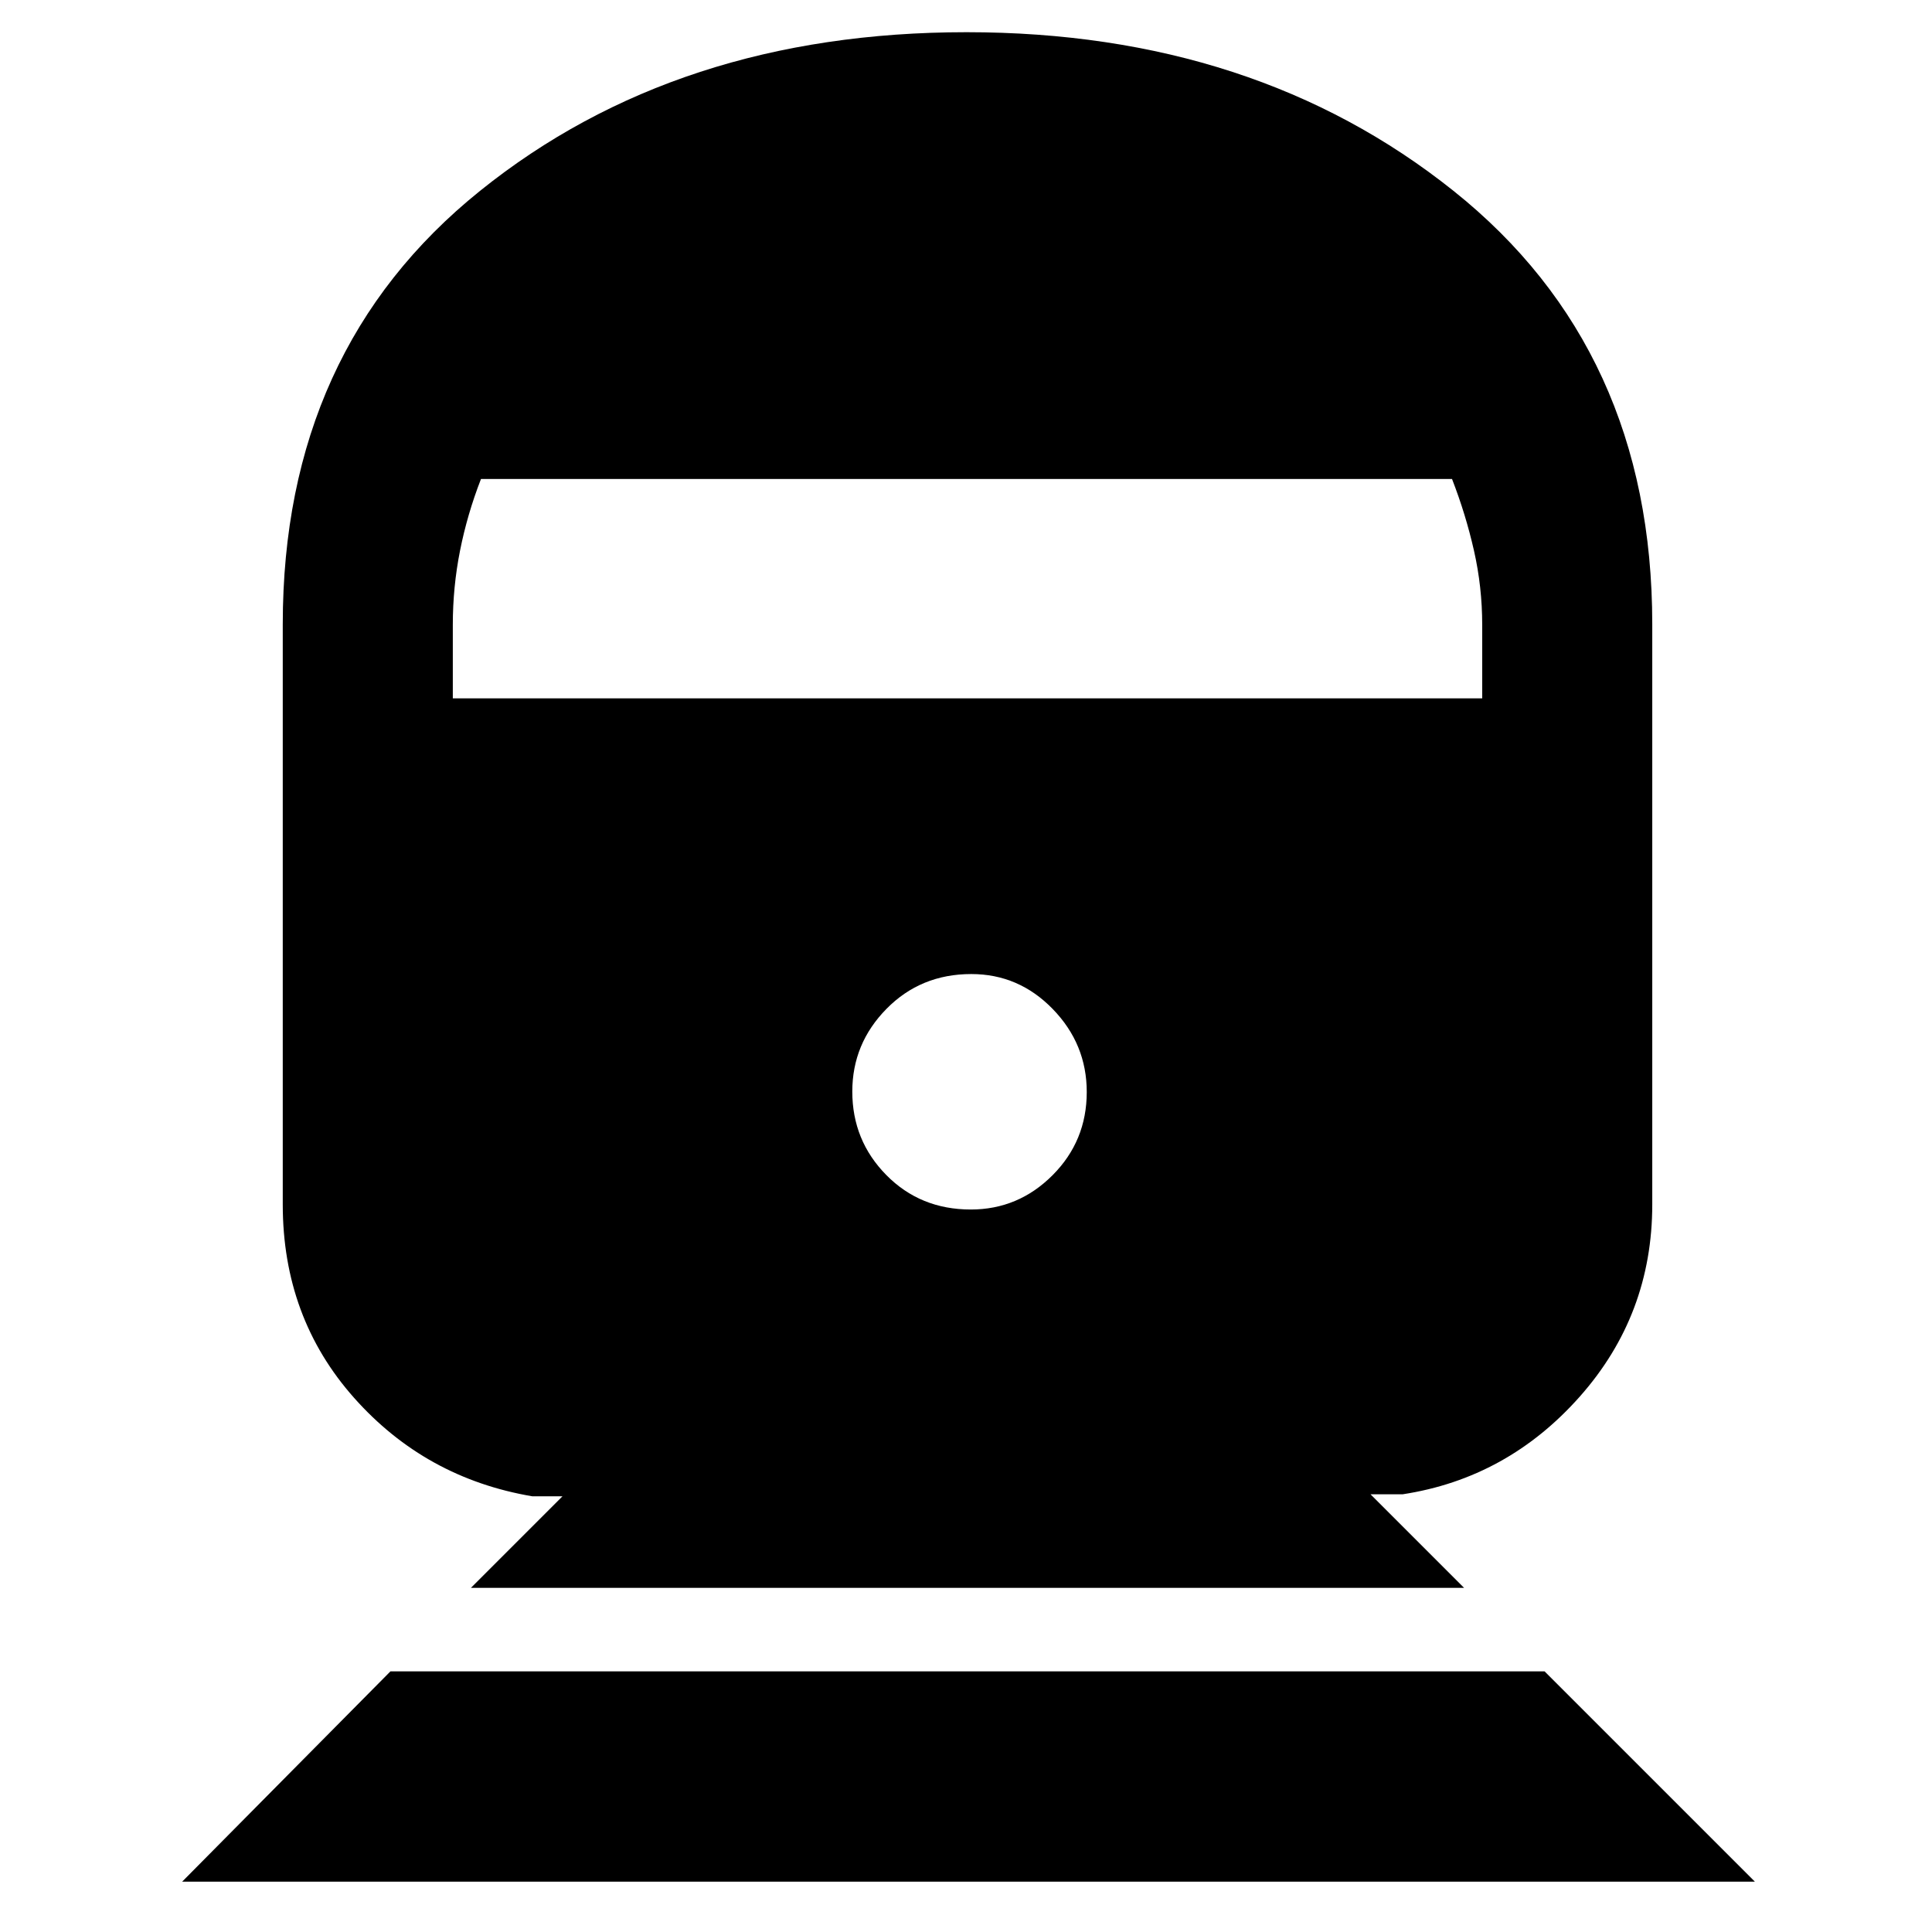 <svg xmlns="http://www.w3.org/2000/svg" height="48" viewBox="0 -960 960 960" width="48"><path d="M90.5-25 194-129.5h573.5L872-25H90.5ZM234-171l45.5-45.5h-15q-53.1-9-88.55-48.91-35.45-39.9-35.45-96.09v-288.3q0-136.5 98.01-215.35T480.26-944q143.24 0 241.99 78.85T821-649.8v288.3q0 54.77-35.95 95.39Q749.1-225.5 697-217.5h-16l46.5 46.5H234Zm248.38-188Q506-359 523-376.03q17-17.03 17-41.35 0-23.83-16.88-41.22-16.88-17.4-40.5-17.4-25.12 0-42.12 17.28-17 17.28-17 41.1 0 24.33 16.88 41.47 16.88 17.15 42 17.15ZM225-613h511.5v-36.5q0-18.85-4.09-36.9-4.09-18.05-10.91-35.6H239q-6.82 17.55-10.41 35.6T225-649.5v36.5Z"/></svg>